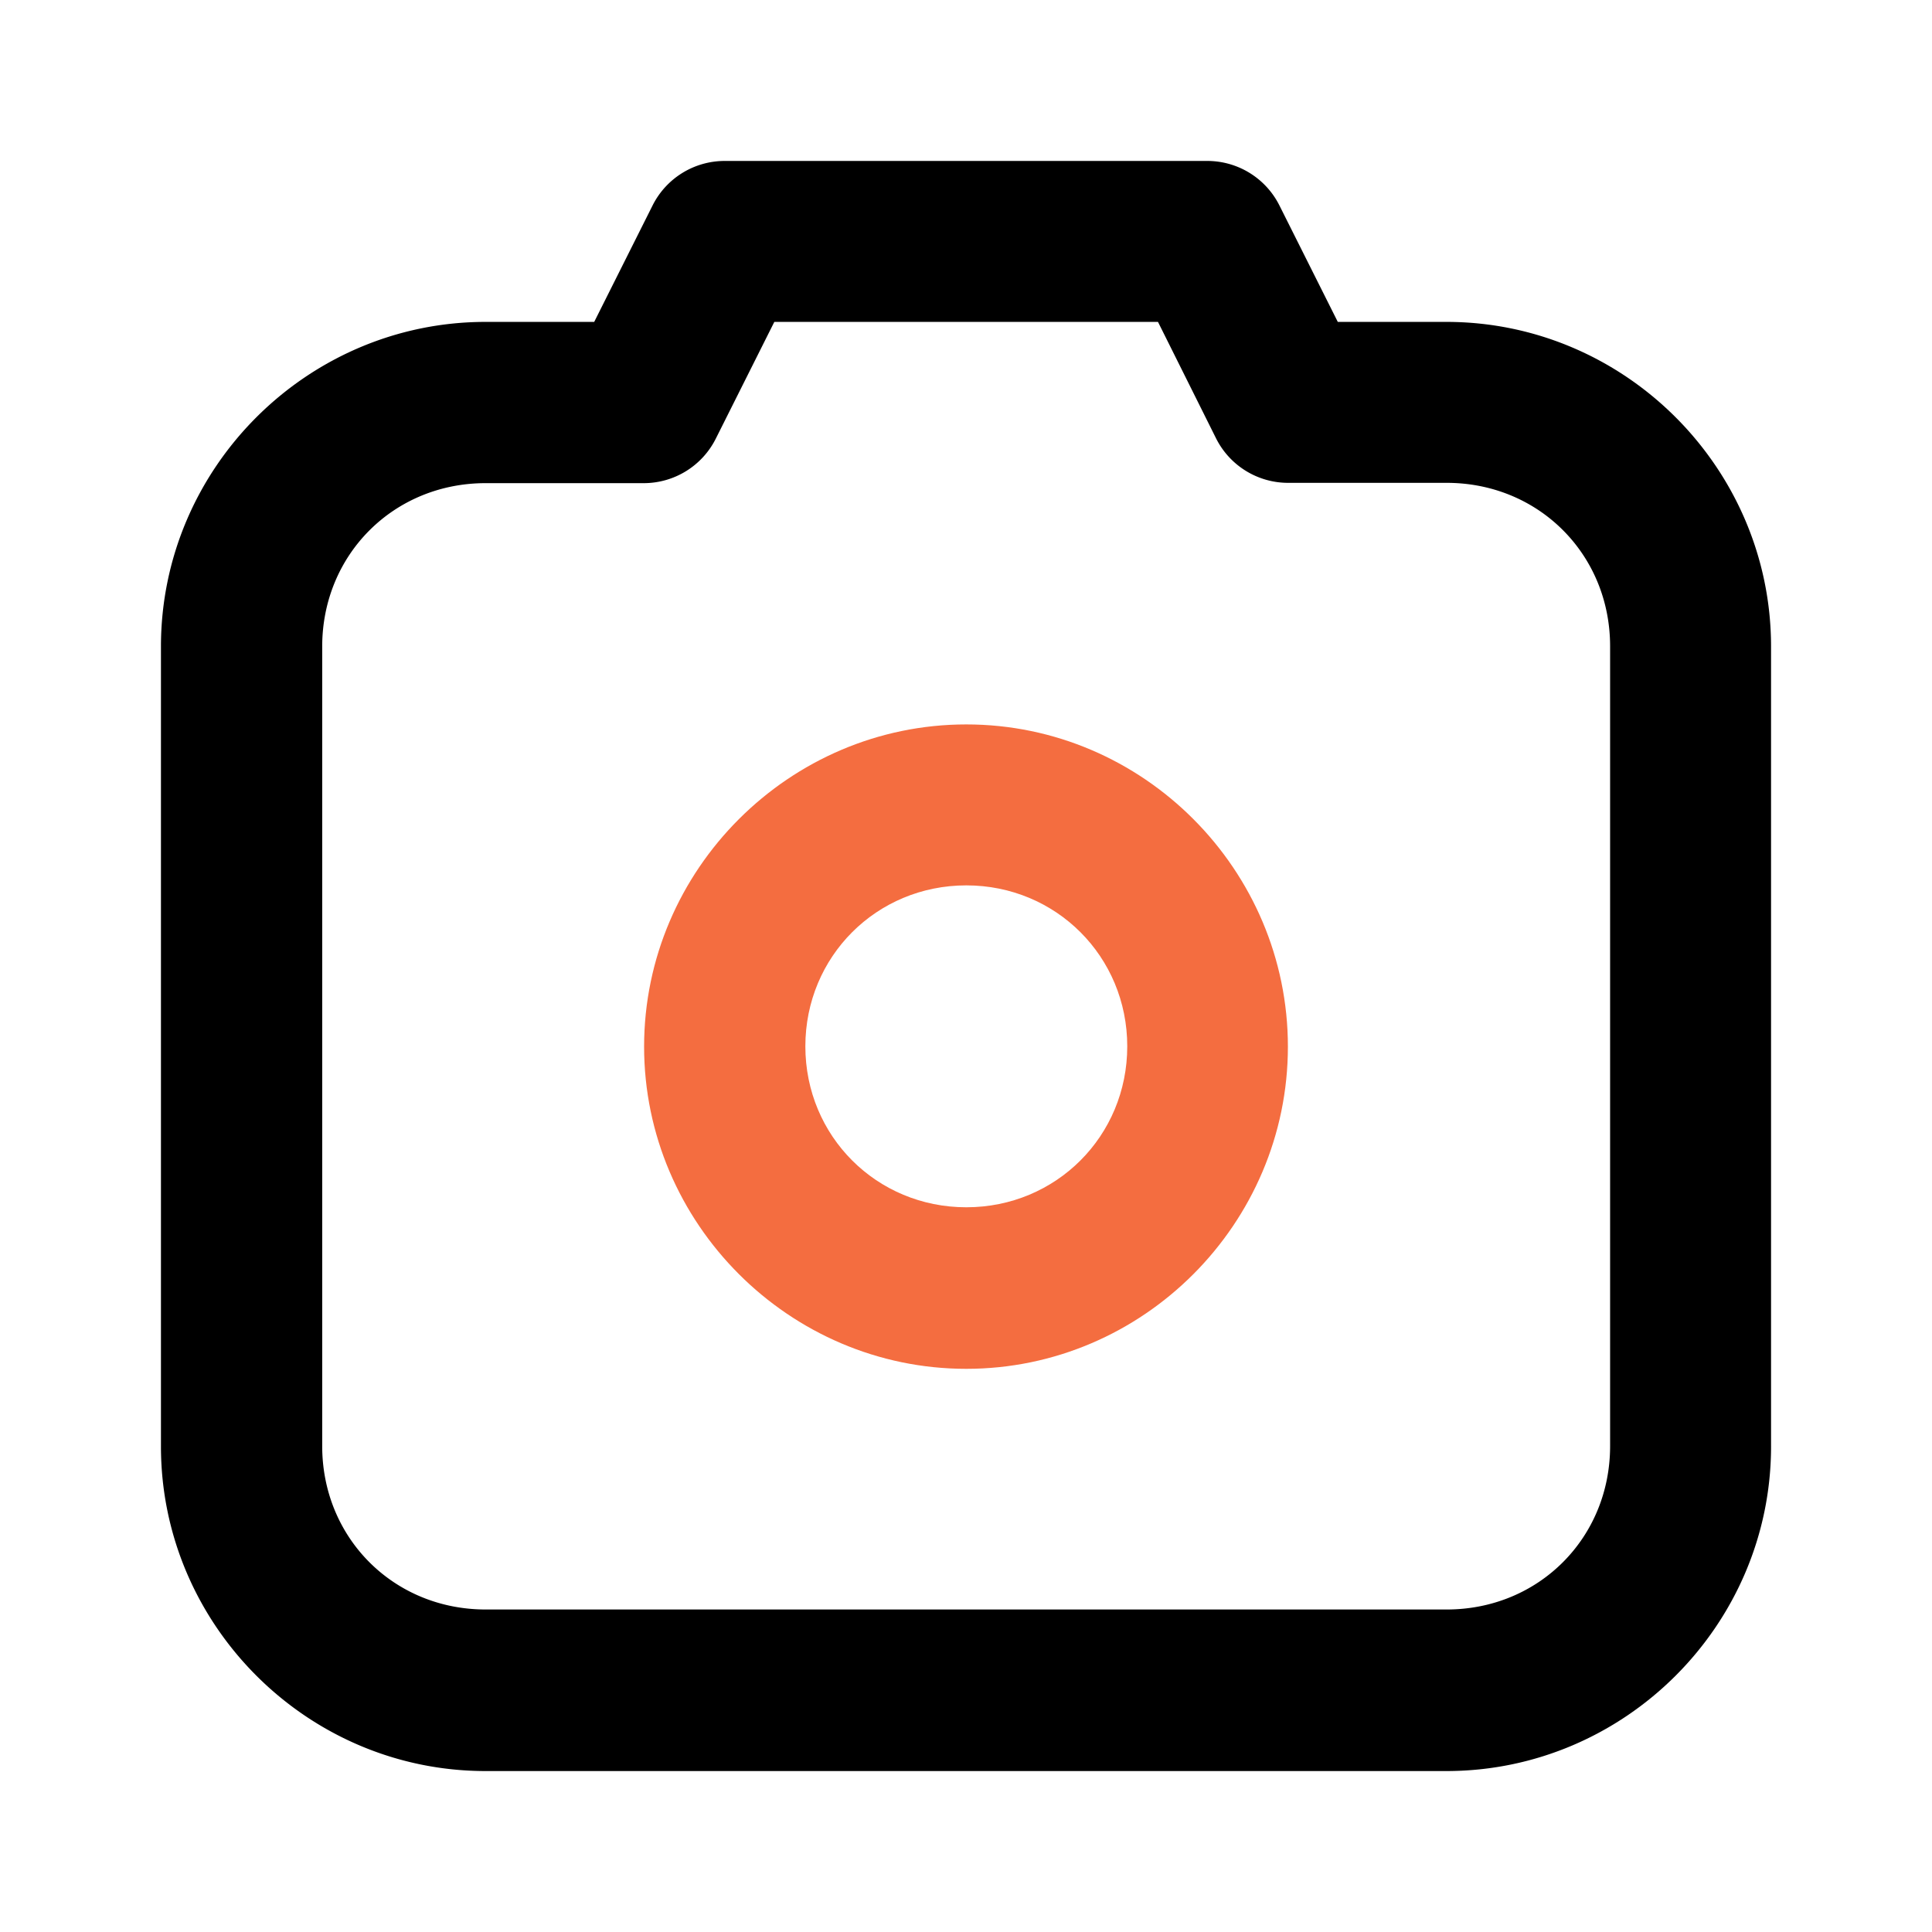<?xml version="1.0" ?><!-- Uploaded to: SVG Repo, www.svgrepo.com, Generator: SVG Repo Mixer Tools -->
<svg width="800px" height="800px" viewBox="0 0 6.35 6.35" id="svg8" version="1.1" xmlns="http://www.w3.org/2000/svg" xmlns:cc="http://creativecommons.org/ns#" xmlns:dc="http://purl.org/dc/elements/1.1/" xmlns:rdf="http://www.w3.org/1999/02/22-rdf-syntax-ns#" xmlns:svg="http://www.w3.org/2000/svg"><defs id="defs2"/><path d="M 2.381,0.529 A 0.265,0.265 0 0 0 2.145,0.675 L 1.953,1.058 H 1.596 c -0.586,0 -1.067,0.48 -1.067,1.067 v 2.629 c 0,0.586 0.48,1.067 1.067,1.067 h 3.158 c 0.586,0 1.067,-0.48 1.067,-1.067 V 2.125 c 0,-0.586 -0.48,-1.067 -1.067,-1.067 H 4.397 L 4.205,0.675 A 0.265,0.265 0 0 0 3.969,0.529 Z M 2.545,1.058 h 1.261 l 0.191,0.383 a 0.265,0.265 0 0 0 0.237,0.146 h 0.521 c 0.302,0 0.537,0.235 0.537,0.537 v 2.629 c 0,0.302 -0.235,0.537 -0.537,0.537 H 1.596 c -0.302,0 -0.537,-0.235 -0.537,-0.537 V 2.125 c 0,-0.302 0.235,-0.537 0.537,-0.537 H 2.117 A 0.265,0.265 0 0 0 2.353,1.441 Z" id="rect2164" style="color:#ffffff;font-style:normal;font-variant:normal;font-weight:normal;font-stretch:normal;font-size:medium;line-height:normal;font-family:sans-serif;font-variant-ligatures:normal;font-variant-position:normal;font-variant-caps:normal;font-variant-numeric:normal;font-variant-alternates:normal;font-feature-settings:normal;text-indent:0;text-align:start;text-decoration:none;text-decoration-line:none;text-decoration-style:solid;text-decoration-color:#ffffff;letter-spacing:normal;word-spacing:normal;text-transform:none;writing-mode:lr-tb;direction:ltr;text-orientation:mixed;dominant-baseline:auto;baseline-shift:baseline;text-anchor:start;white-space:normal;shape-padding:0;clip-rule:nonzero;display:inline;overflow:visible;visibility:visible;opacity:1;isolation:auto;mix-blend-mode:normal;color-interpolation:sRGB;color-interpolation-filters:linearRGB;solid-color:#000000;solid-opacity:1;vector-effect:none;fill:#000000;fill-opacity:1;fill-rule:nonzero;stroke:none;stroke-width:0.529;stroke-linecap:round;stroke-linejoin:round;stroke-miterlimit:4;stroke-dasharray:none;stroke-dashoffset:0;stroke-opacity:1;paint-order:markers fill stroke;color-rendering:auto;image-rendering:auto;shape-rendering:auto;text-rendering:auto;enable-background:accumulate"/><path d="m 3.176,2.381 c -0.581,0 -1.059,0.477 -1.059,1.059 0,0.581 0.477,1.059 1.059,1.059 0.581,-3e-7 1.057,-0.477 1.057,-1.059 0,-0.581 -0.475,-1.059 -1.057,-1.059 z m 0,0.529 c 0.295,2e-7 0.529,0.234 0.529,0.529 0,0.295 -0.234,0.529 -0.529,0.529 -0.295,0 -0.529,-0.234 -0.529,-0.529 0,-0.295 0.234,-0.529 0.529,-0.529 z" id="path2166" style="color:#000000;font-style:normal;font-variant:normal;font-weight:normal;font-stretch:normal;font-size:medium;line-height:normal;font-family:sans-serif;font-variant-ligatures:normal;font-variant-position:normal;font-variant-caps:normal;font-variant-numeric:normal;font-variant-alternates:normal;font-feature-settings:normal;text-indent:0;text-align:start;text-decoration:none;text-decoration-line:none;text-decoration-style:solid;text-decoration-color:#000000;letter-spacing:normal;word-spacing:normal;text-transform:none;writing-mode:lr-tb;direction:ltr;text-orientation:mixed;dominant-baseline:auto;baseline-shift:baseline;text-anchor:start;white-space:normal;shape-padding:0;clip-rule:nonzero;display:inline;overflow:visible;visibility:visible;opacity:1;isolation:auto;mix-blend-mode:normal;color-interpolation:sRGB;color-interpolation-filters:linearRGB;solid-color:#000000;solid-opacity:1;vector-effect:none;fill:#F46D40;fill-opacity:1;fill-rule:nonzero;stroke:none;stroke-width:0.529;stroke-linecap:round;stroke-linejoin:round;stroke-miterlimit:4;stroke-dasharray:none;stroke-dashoffset:0;stroke-opacity:1;paint-order:markers fill stroke;color-rendering:auto;image-rendering:auto;shape-rendering:auto;text-rendering:auto;enable-background:accumulate"/></svg>